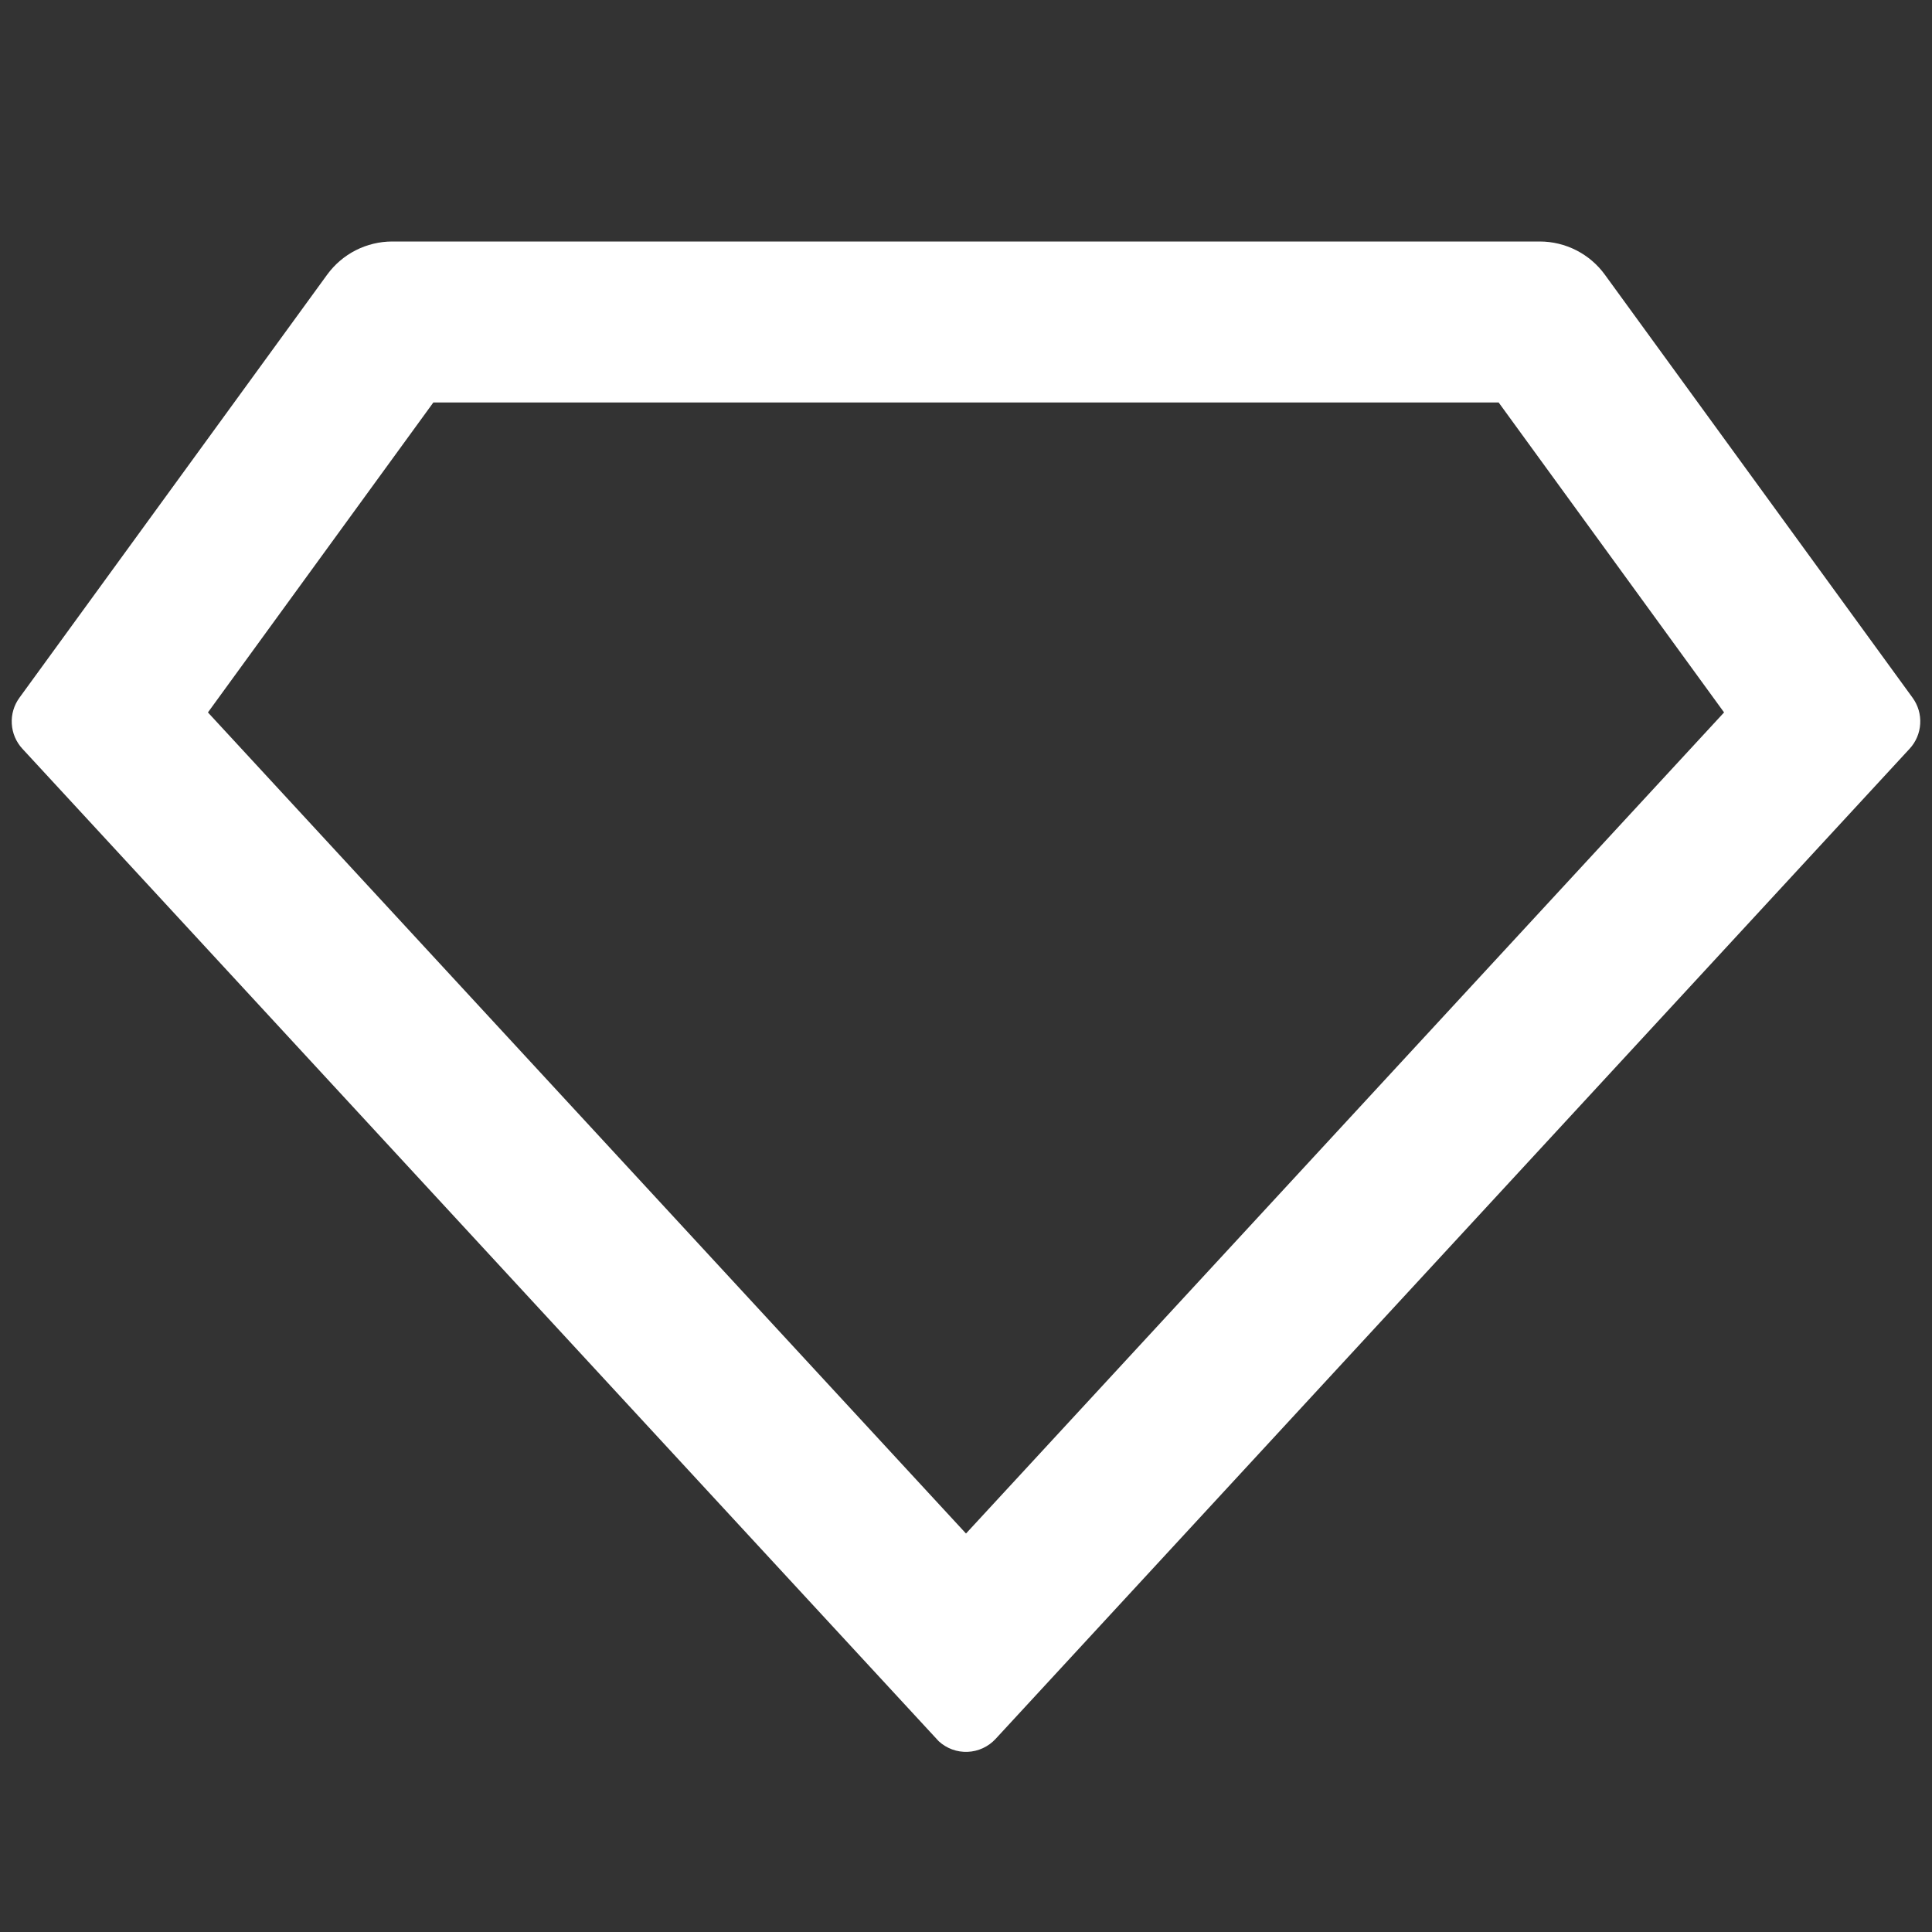 <svg xmlns="http://www.w3.org/2000/svg" width="48" height="48" viewBox="0 0 48 48" fill="none">
    <rect x="0" y="0" width="48" height="48" fill="#333333" stroke="none"/>
    <path d="M9.746 6H38.254C38.57 6 38.881 6.075 39.162 6.218C39.443 6.361 39.687 6.569 39.872 6.824L47.518 17.336C47.654 17.523 47.721 17.751 47.707 17.982C47.694 18.213 47.601 18.432 47.444 18.602L24.734 43.204C24.554 43.398 24.304 43.514 24.04 43.524C23.775 43.535 23.517 43.44 23.322 43.26C23.308 43.248 15.722 35.03 0.556 18.602C0.399 18.432 0.306 18.213 0.293 17.982C0.279 17.751 0.346 17.523 0.482 17.336L8.128 6.824C8.314 6.569 8.557 6.361 8.838 6.218C9.119 6.075 9.43 6 9.746 6ZM10.766 10L5.166 17.7L24 38.1L42.834 17.7L37.234 10H10.766Z" fill="white"/>
</svg>